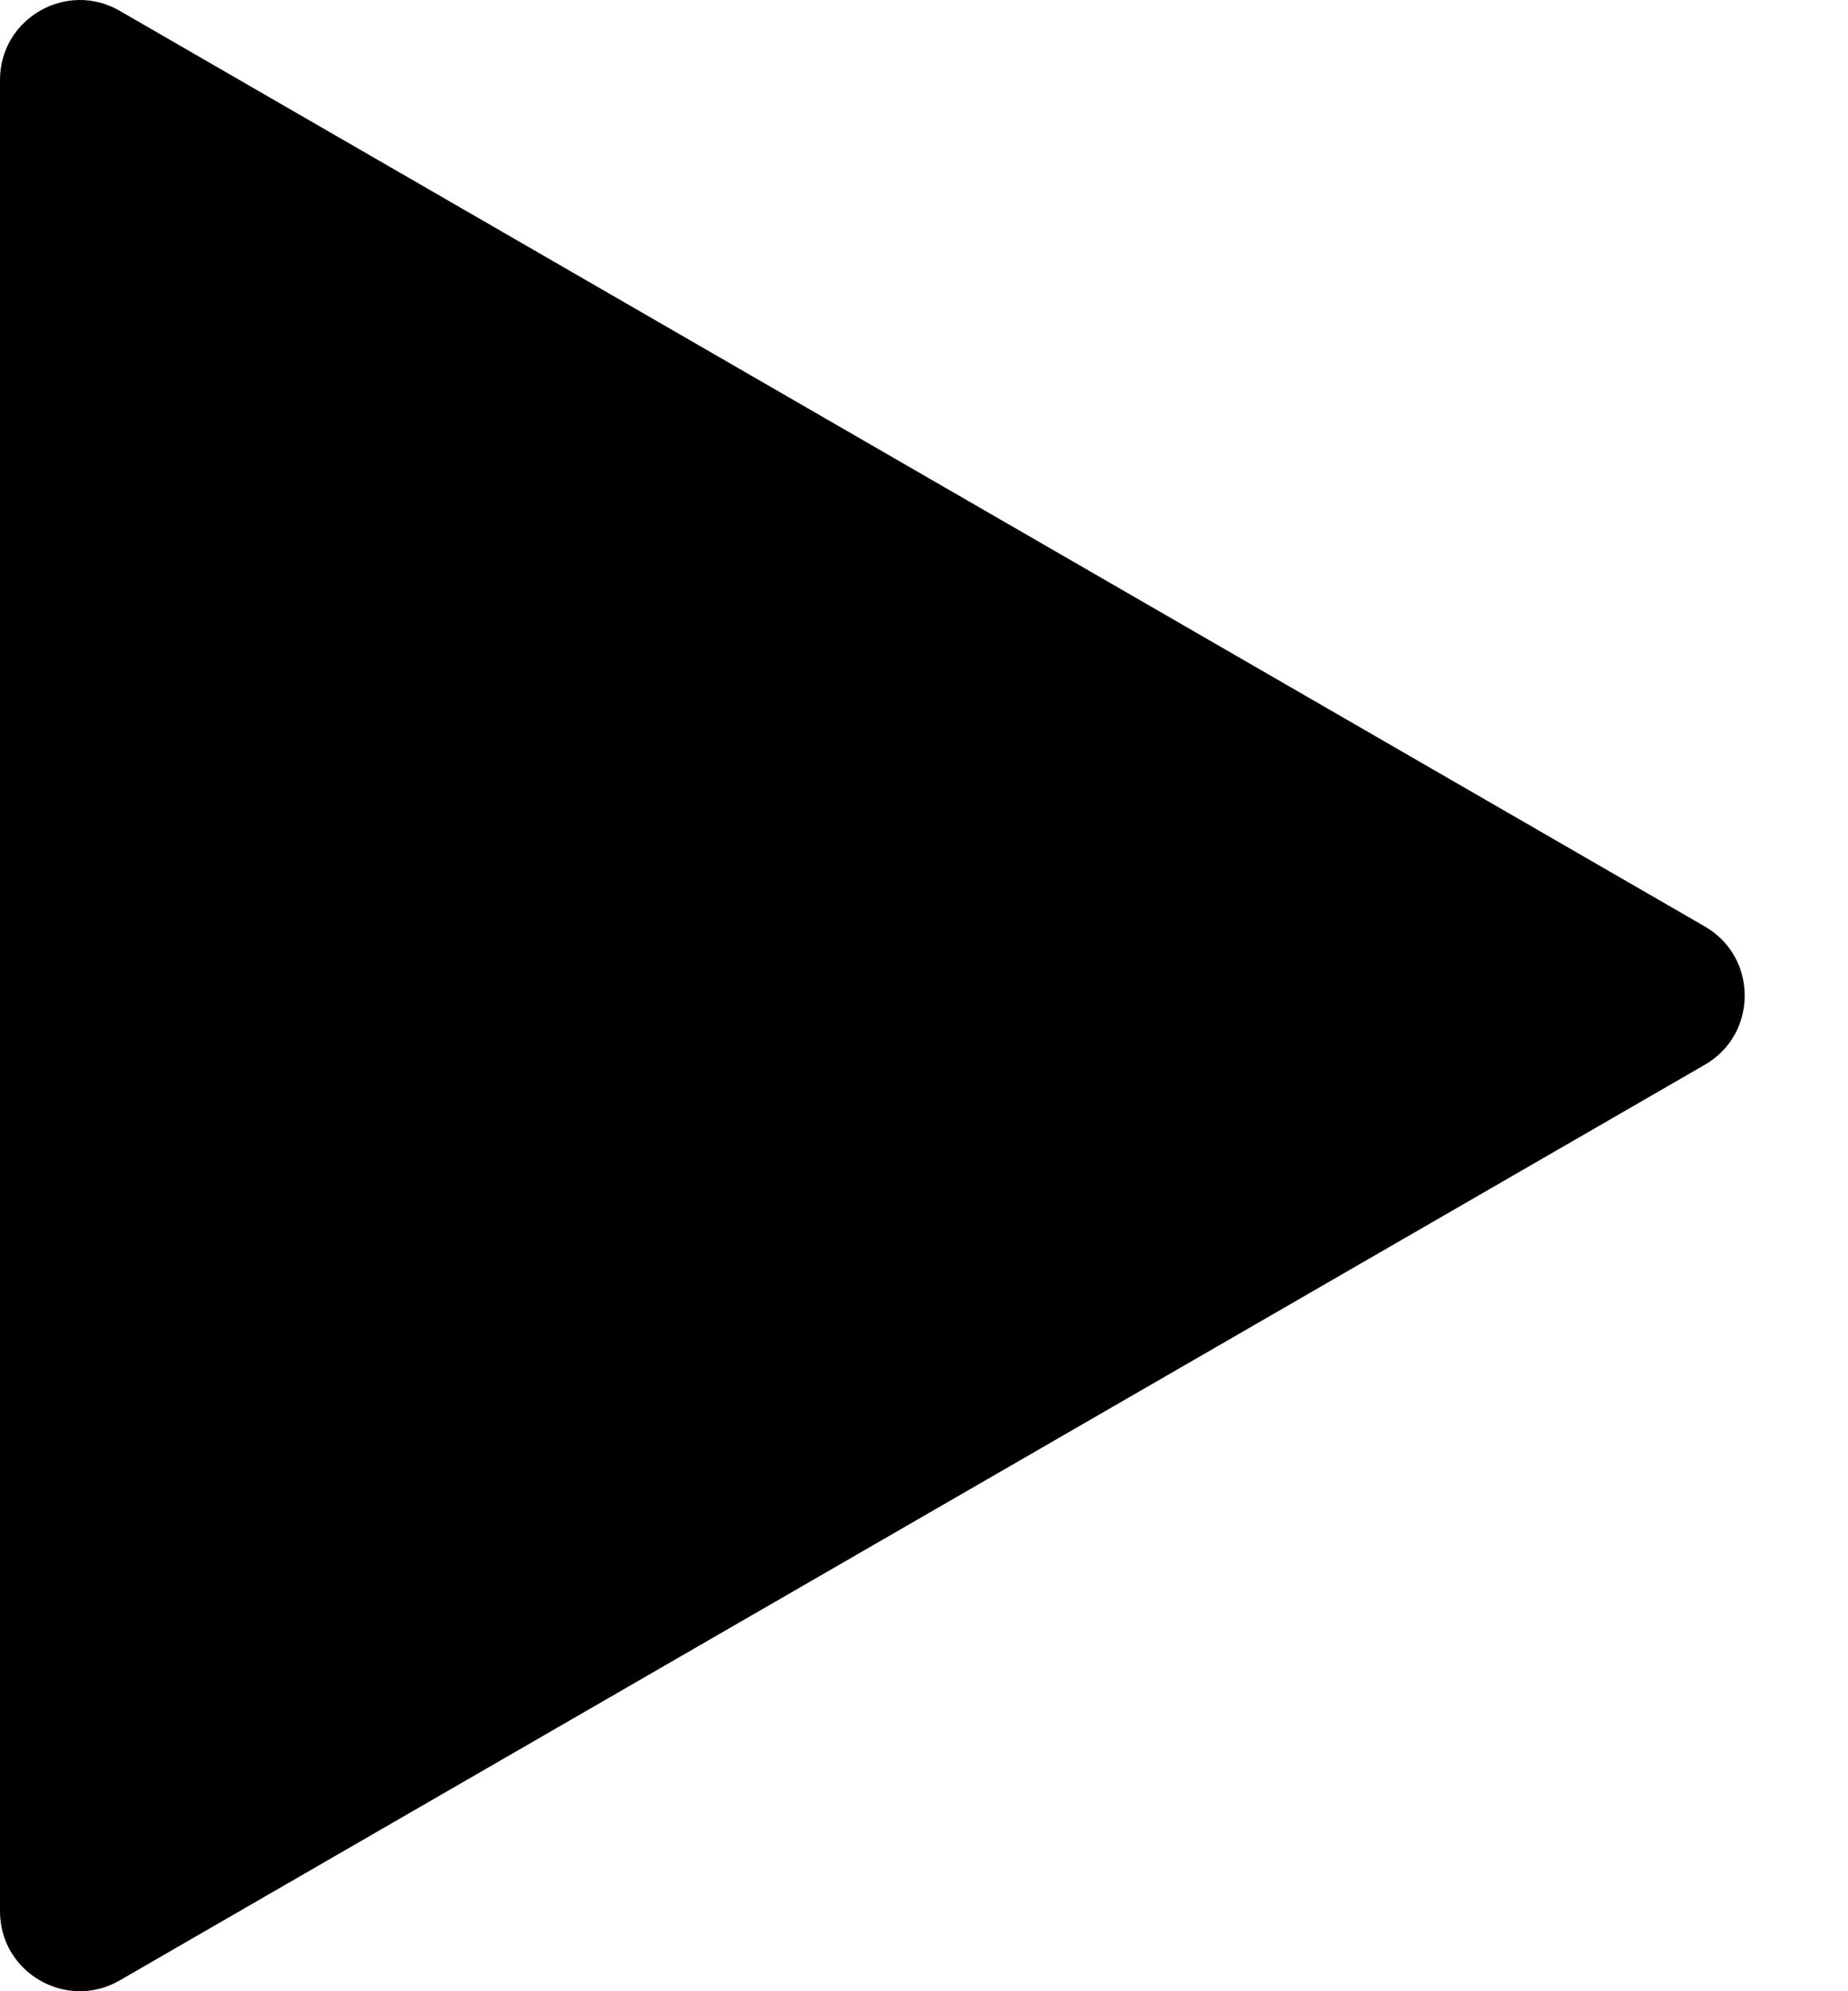 <svg width="13" height="14" viewBox="0 0 13 14" fill="none" xmlns="http://www.w3.org/2000/svg">
<path d="M11.993 6.514C12.367 6.73 12.367 7.27 11.993 7.486L0.842 13.924C0.468 14.14 -1.88792e-08 13.87 0 13.438L5.62837e-07 0.562C5.81716e-07 0.13 0.468 -0.14 0.842 0.076L11.993 6.514Z" fill="black"/>
</svg>
